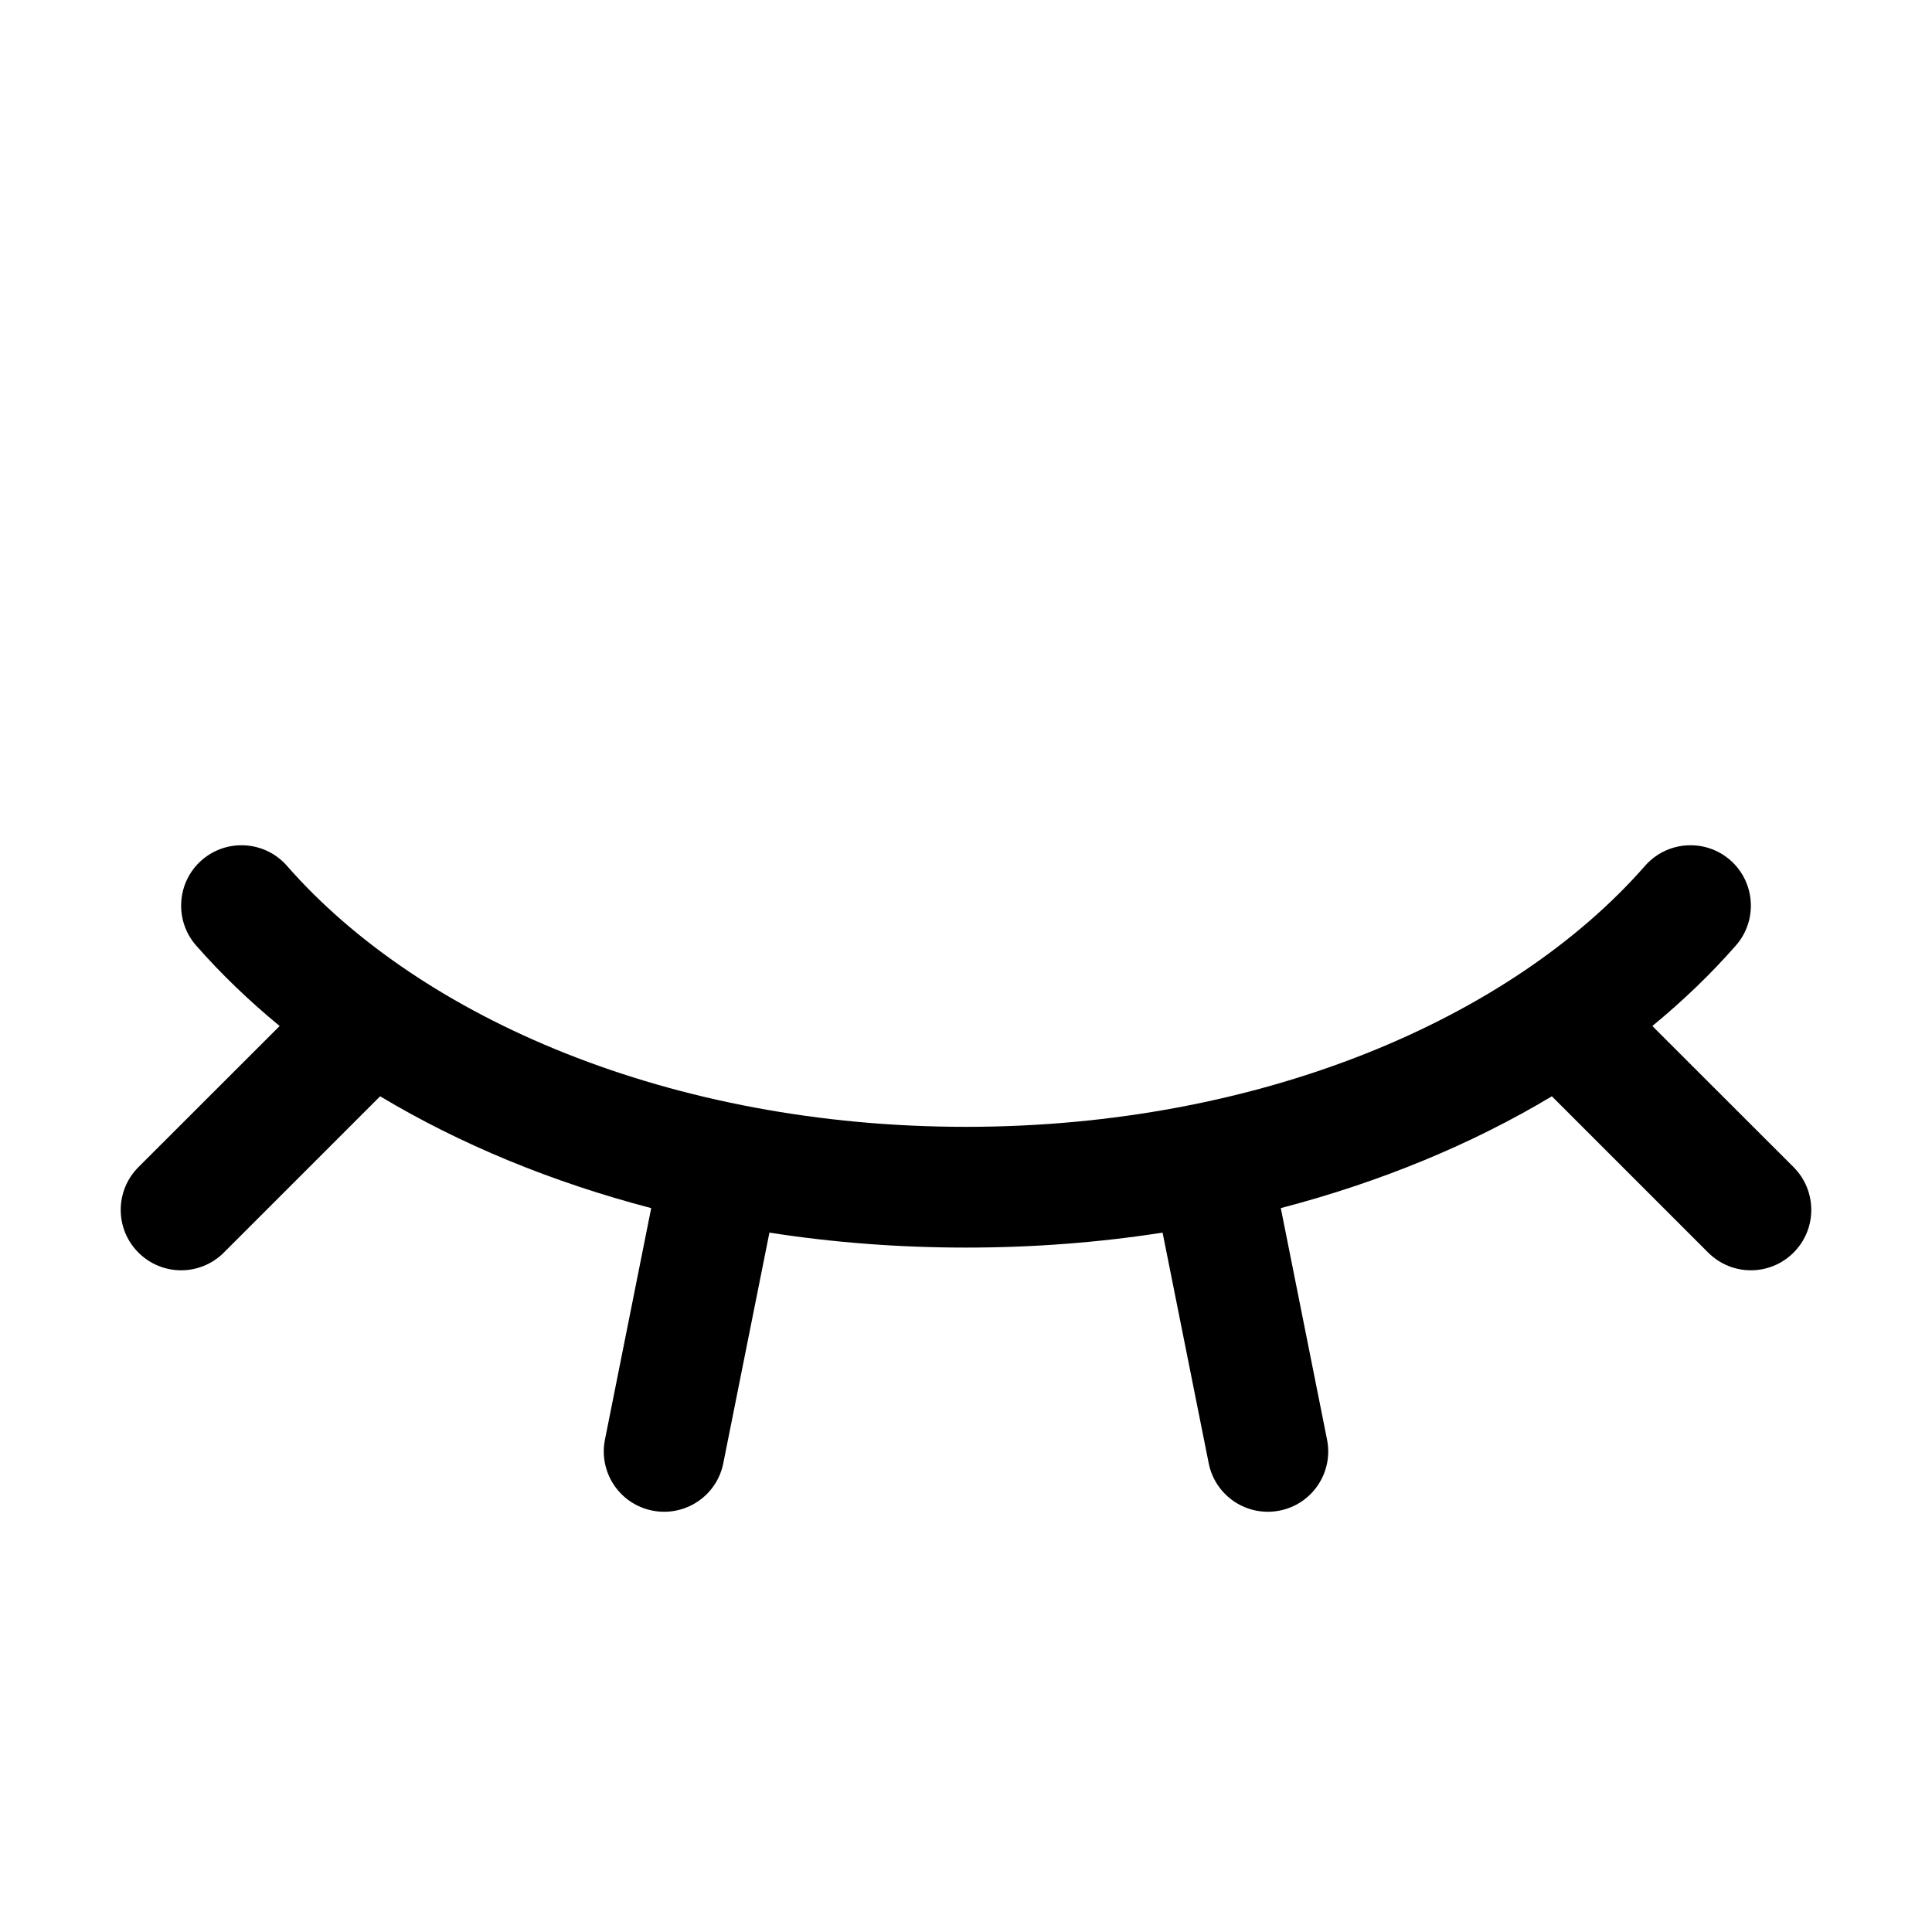 <svg width="16" height="16" viewBox="0 0 16 16" fill="none" xmlns="http://www.w3.org/2000/svg">
<path d="M1.67 7.124C1.878 6.942 2.194 6.963 2.376 7.17C3.484 8.435 5.561 9.332 8 9.332C10.439 9.332 12.516 8.435 13.624 7.17C13.806 6.963 14.122 6.942 14.33 7.124C14.537 7.306 14.558 7.622 14.376 7.83C14.169 8.066 13.937 8.289 13.684 8.497L14.854 9.666C15.049 9.862 15.049 10.178 14.854 10.373C14.658 10.569 14.342 10.569 14.146 10.373L12.852 9.079C12.19 9.476 11.431 9.79 10.607 10.005L10.99 11.922C11.044 12.193 10.869 12.456 10.598 12.51C10.327 12.564 10.064 12.389 10.01 12.118L9.628 10.208C9.102 10.29 8.557 10.332 8 10.332C7.443 10.332 6.898 10.29 6.372 10.208L5.99 12.118C5.936 12.389 5.673 12.564 5.402 12.51C5.131 12.456 4.956 12.193 5.01 11.922L5.393 10.005C4.57 9.79 3.81 9.476 3.148 9.079L1.854 10.373C1.658 10.569 1.342 10.569 1.146 10.373C0.951 10.178 0.951 9.862 1.146 9.666L2.316 8.497C2.063 8.289 1.831 8.066 1.624 7.83C1.442 7.622 1.463 7.306 1.67 7.124Z" fill="black"/>
</svg>

